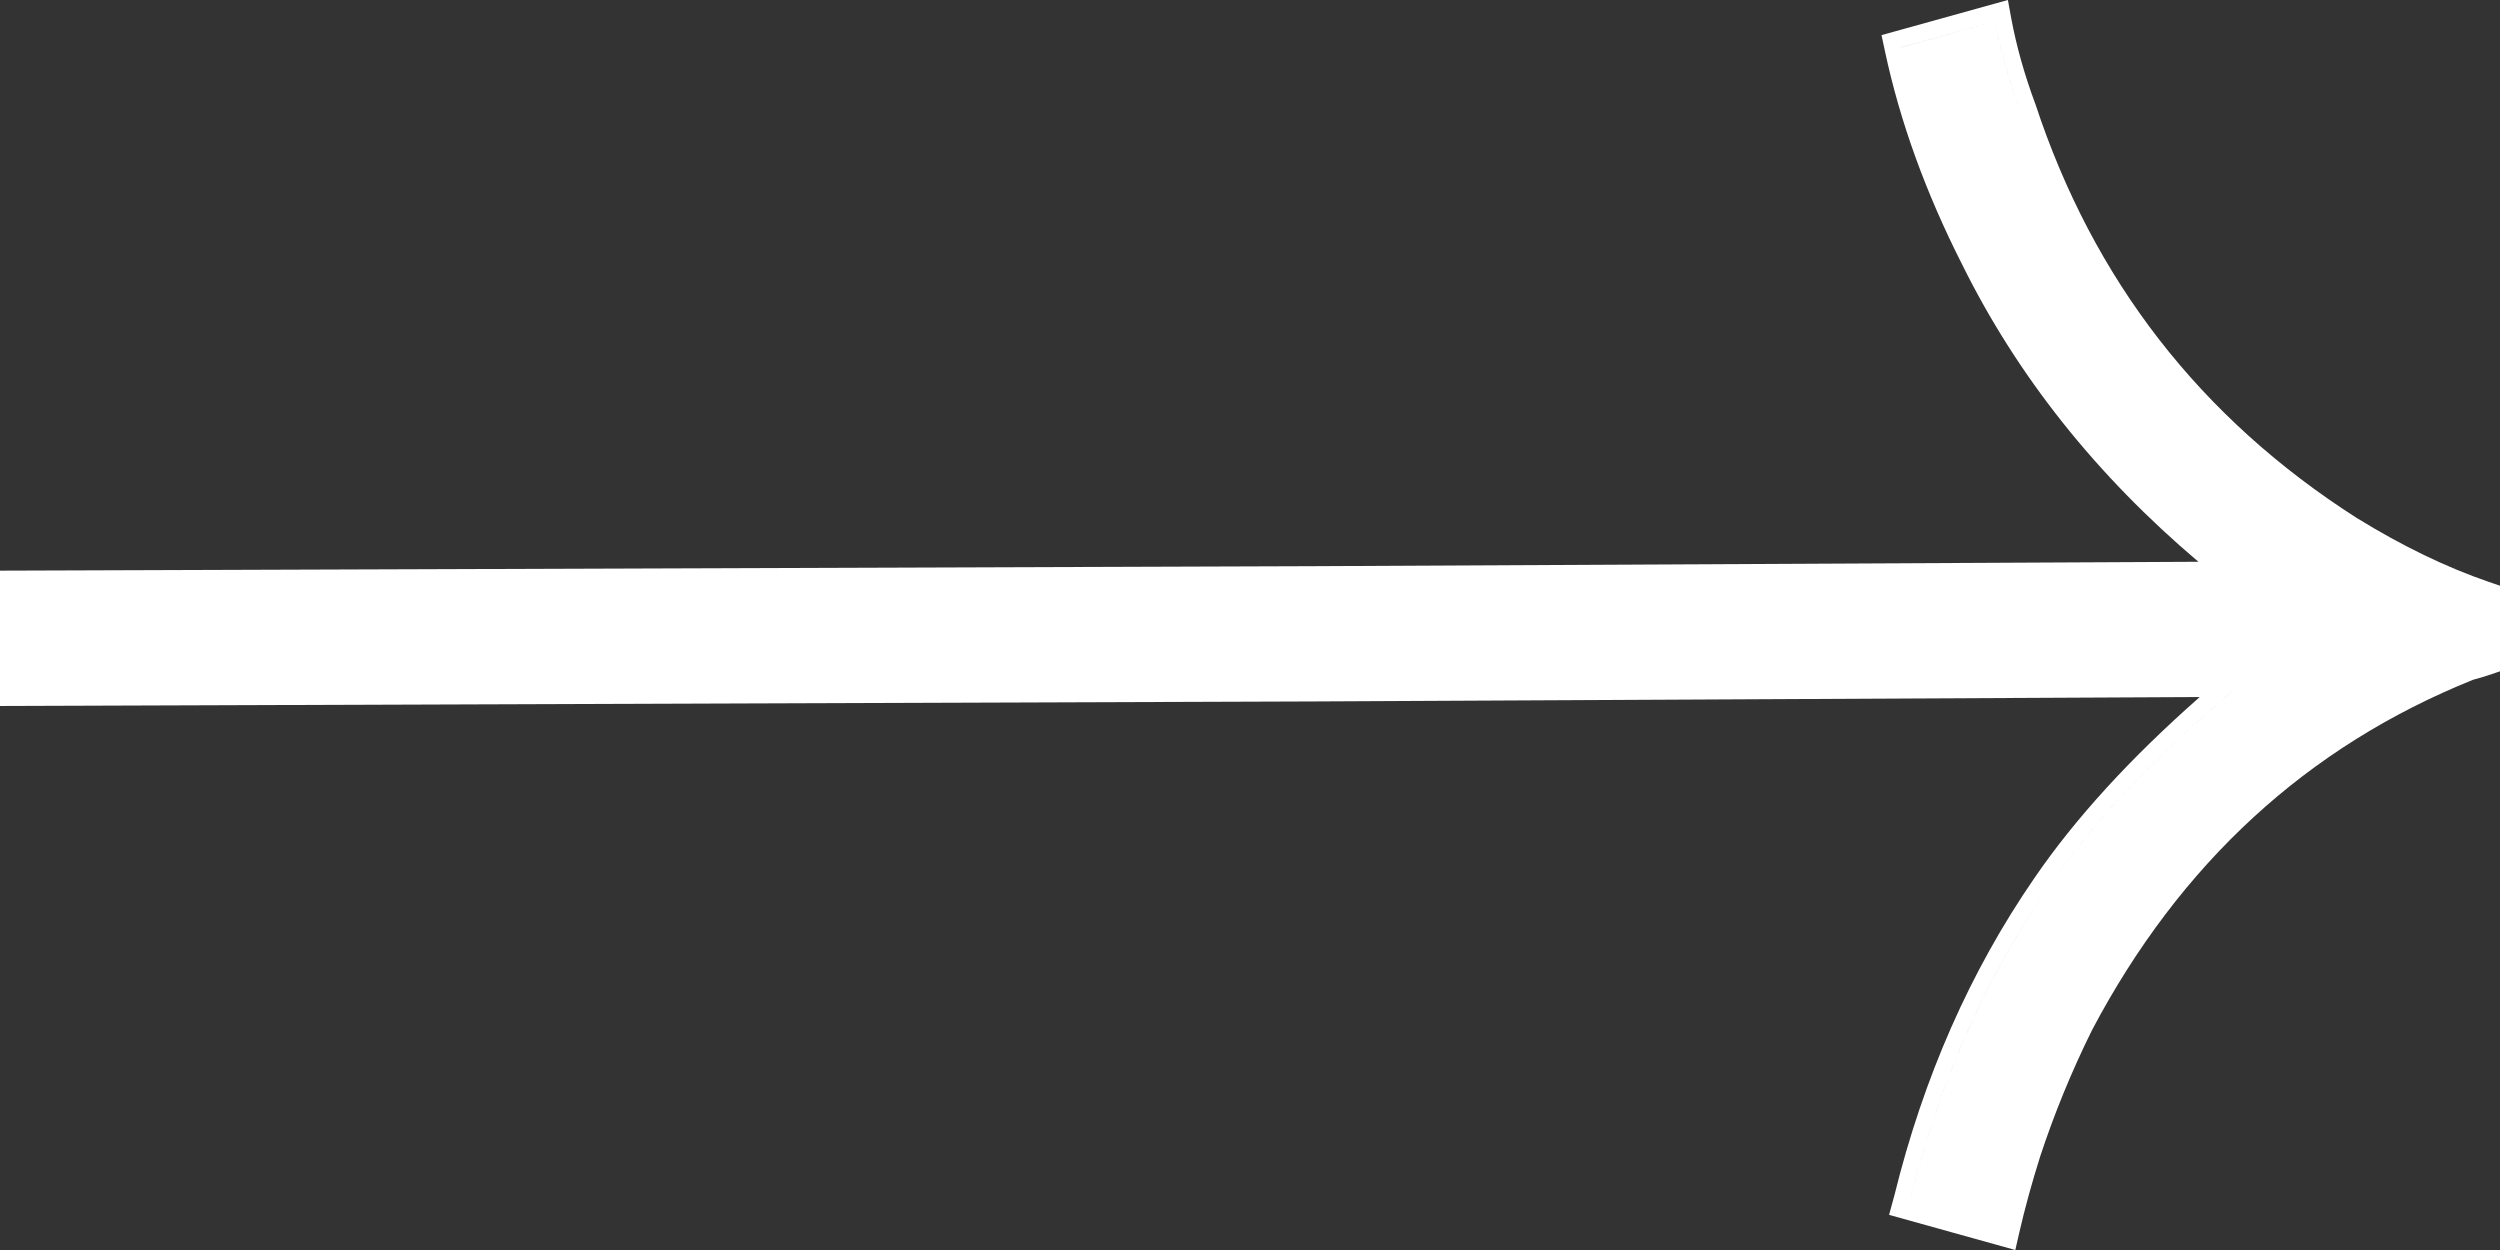 <svg width="38" height="19" viewBox="0 0 38 19" fill="none" xmlns="http://www.w3.org/2000/svg">
<rect x="0" y="0" width="38" height="19" fill="#333333" stroke="none"/>
<path fill-rule="evenodd" clip-rule="evenodd" d="M28.895 0.721L30.325 0.323C30.405 0.761 30.531 1.207 30.7 1.663C31.602 4.4 33.266 6.544 35.692 8.095C36.401 8.532 37.087 8.864 37.75 9.091L37.75 9.091C37.087 8.864 36.401 8.532 35.692 8.095C33.266 6.544 31.602 4.4 30.7 1.663C30.563 1.295 30.455 0.933 30.376 0.577C30.358 0.492 30.34 0.407 30.325 0.323L28.895 0.72C28.895 0.721 28.895 0.721 28.895 0.721ZM29.023 18.284C29.027 18.268 29.032 18.253 29.036 18.237C29.472 16.467 30.169 14.888 31.125 13.499C31.812 12.496 32.77 11.479 34 10.448L34.147 10.332L34.147 10.332L34 10.448C33.942 10.497 33.885 10.545 33.828 10.593C32.681 11.575 31.779 12.543 31.125 13.499C30.183 14.866 29.493 16.419 29.056 18.157C29.052 18.172 29.049 18.187 29.045 18.202C29.042 18.213 29.039 18.225 29.036 18.237L29.023 18.284ZM0.25 10.47V8.933L19.957 8.865L34.14 8.795L34.14 8.795L19.957 8.865L0.25 8.933L0.25 10.47ZM29.822 4.015C30.663 5.716 31.862 7.223 33.416 8.539L19.956 8.606L0 8.674V10.731L19.965 10.662L33.436 10.595C32.386 11.519 31.546 12.436 30.921 13.349C29.947 14.764 29.238 16.372 28.795 18.169L28.783 18.213L28.714 18.466L30.633 19L30.692 18.74C30.777 18.369 30.883 17.983 31.01 17.58C31.225 16.927 31.488 16.285 31.8 15.655C33.14 13.119 35.069 11.348 37.592 10.332C37.678 10.309 37.757 10.286 37.828 10.262L38 10.204V8.903L37.828 8.844C37.186 8.624 36.517 8.301 35.822 7.873C33.444 6.353 31.819 4.257 30.937 1.579L30.933 1.569C30.769 1.127 30.648 0.695 30.57 0.274L30.52 0L28.599 0.534L28.651 0.777C28.88 1.851 29.272 2.93 29.822 4.015Z" fill="white"/>
</svg>
